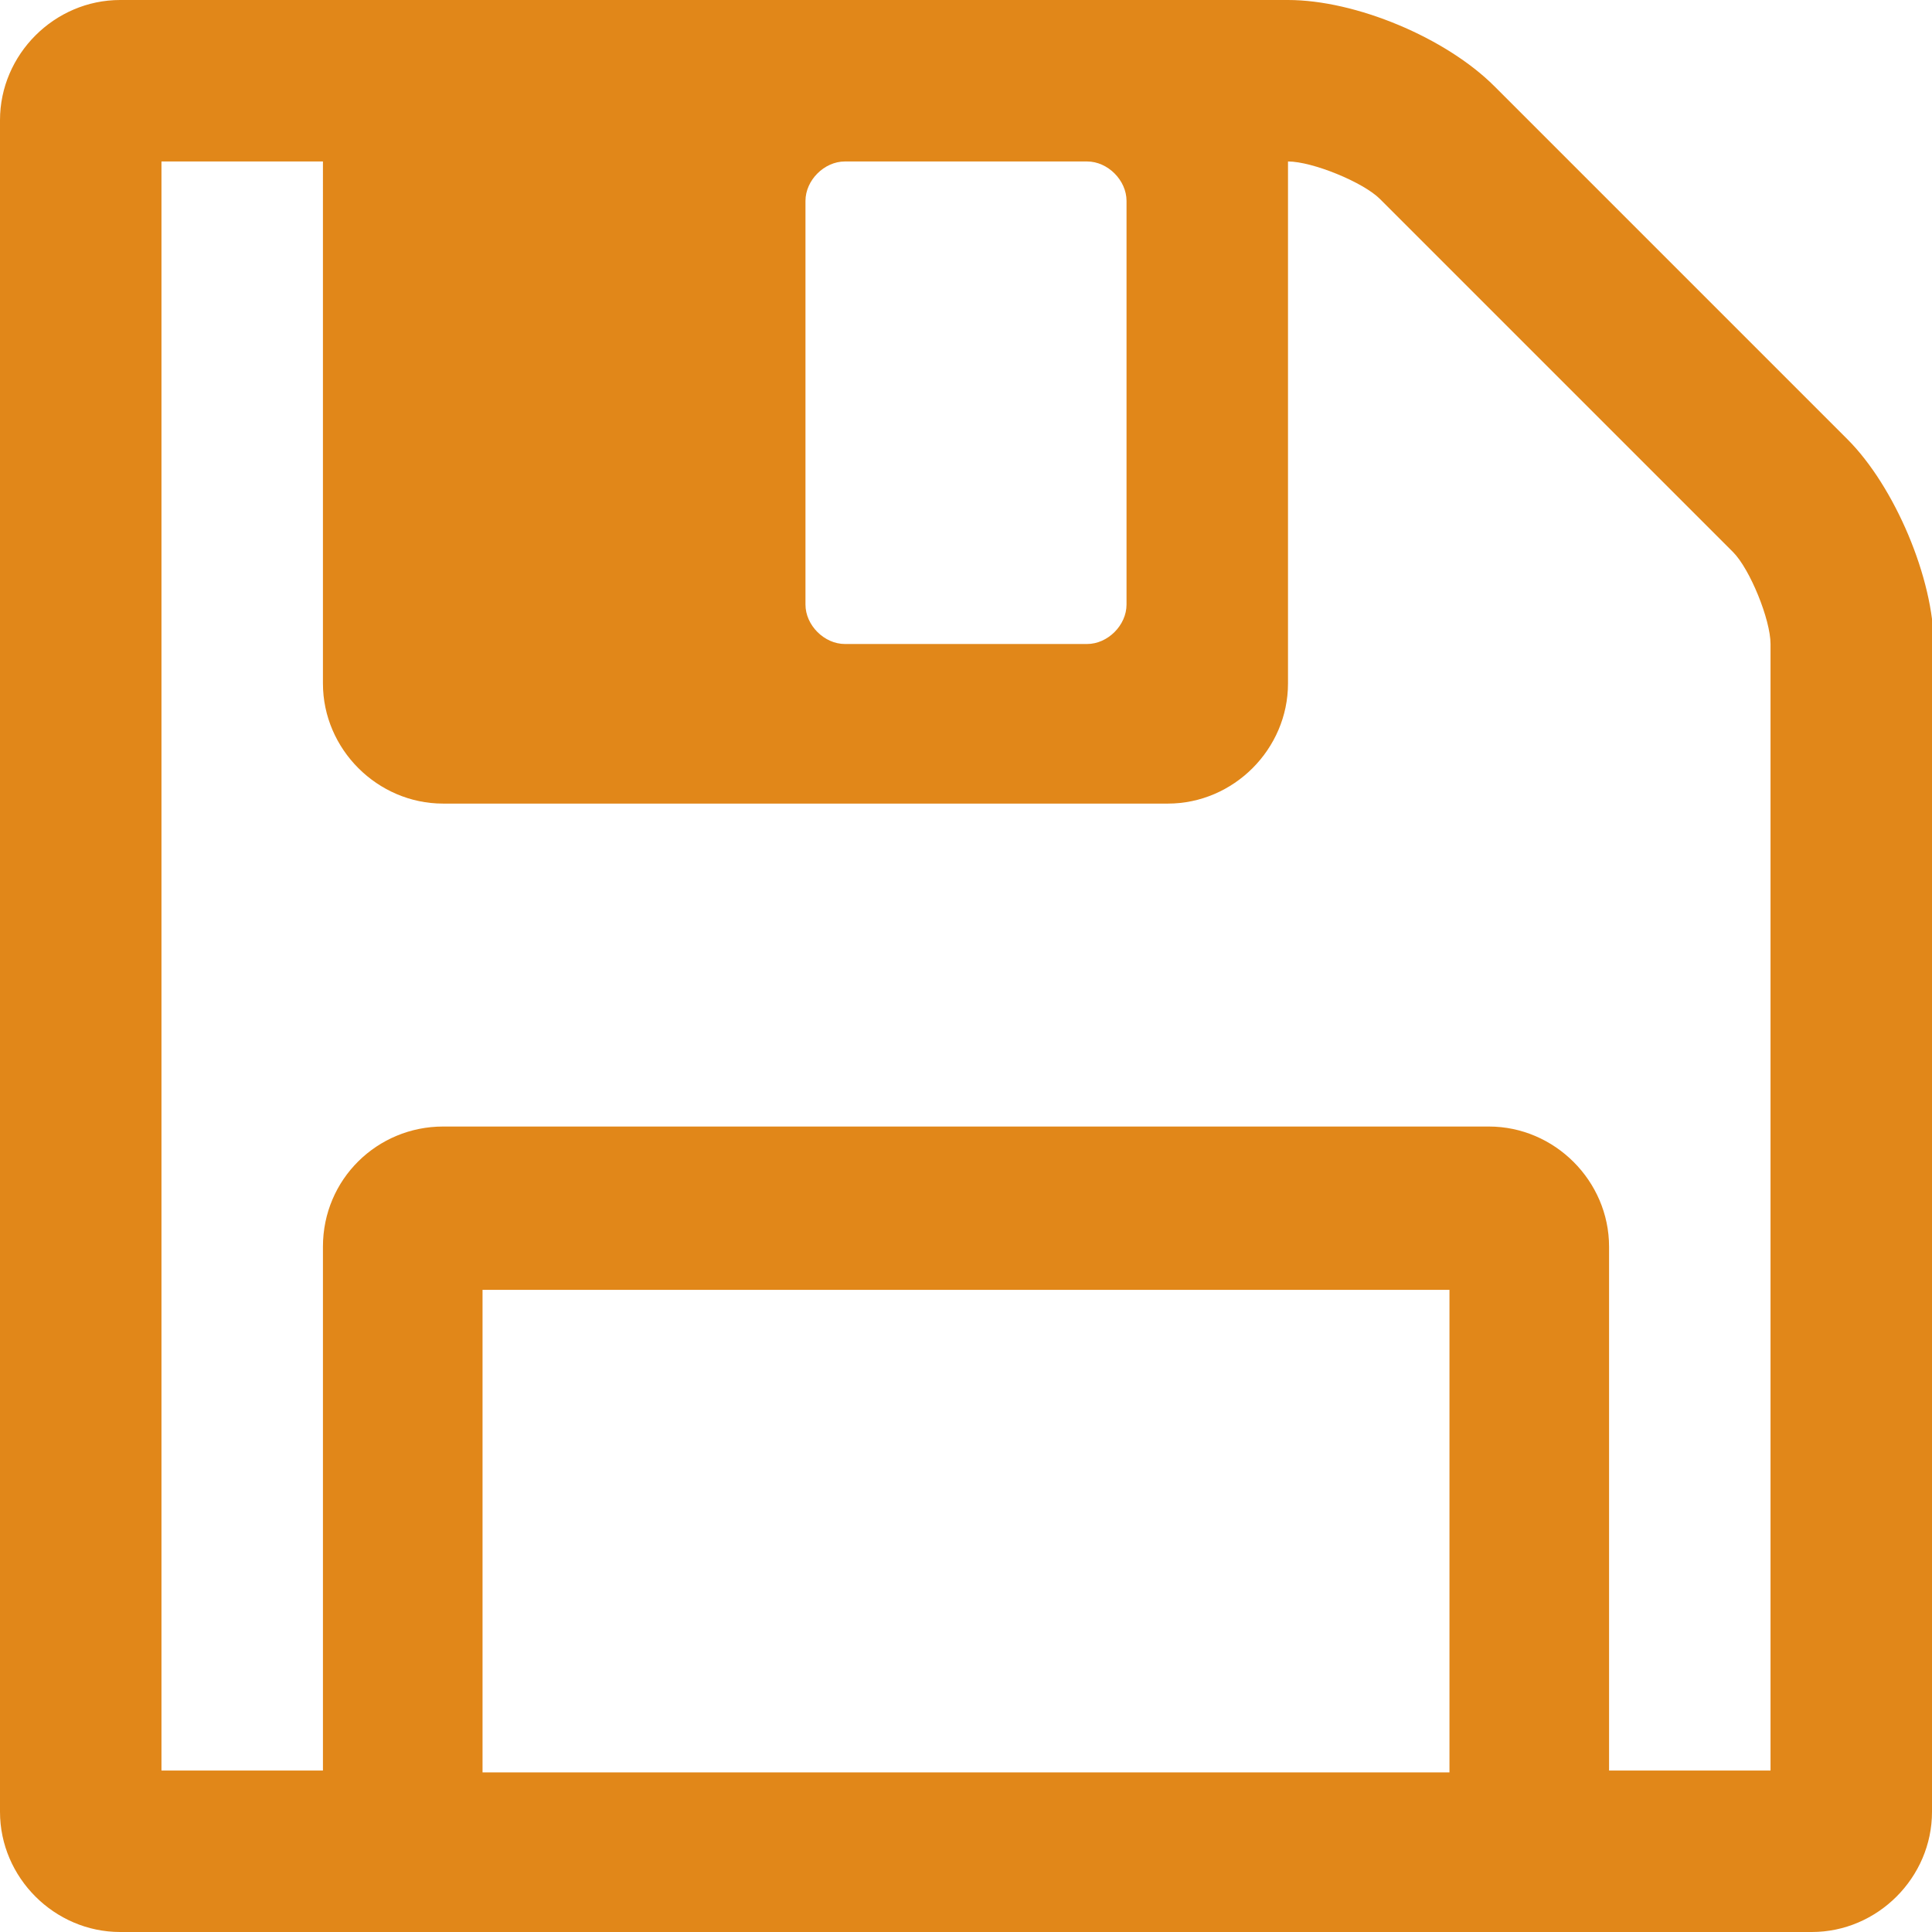 <?xml version="1.0" encoding="UTF-8"?><svg id="Layer_1" xmlns="http://www.w3.org/2000/svg" width="10.29" height="10.29" viewBox="0 0 10.29 10.29"><defs><style>.cls-1{fill:#e18719;}</style></defs><path class="cls-1" d="M10.29,9.65c0,.35-.29,.64-.64,.64H.64c-.35,0-.64-.29-.64-.64V.64C0,.29,.29,0,.64,0H6.86c.36,0,.84,.2,1.1,.46l1.88,1.88c.25,.25,.46,.74,.46,1.1v6.22Zm-.86-.21V3.43c0-.13-.11-.4-.2-.49l-1.88-1.88c-.09-.09-.36-.2-.49-.2V3.64c0,.35-.29,.64-.64,.64H2.36c-.35,0-.64-.29-.64-.64V.86H.86V9.43h.86v-2.79c0-.36,.29-.64,.64-.64H7.93c.35,0,.64,.29,.64,.64v2.79h.86Zm-1.71,0v-2.57H2.57v2.57H7.72ZM6,1.07c0-.11-.1-.21-.21-.21h-1.29c-.11,0-.21,.1-.21,.21V3.22c0,.11,.1,.21,.21,.21h1.29c.11,0,.21-.1,.21-.21V1.07Z"/></svg>